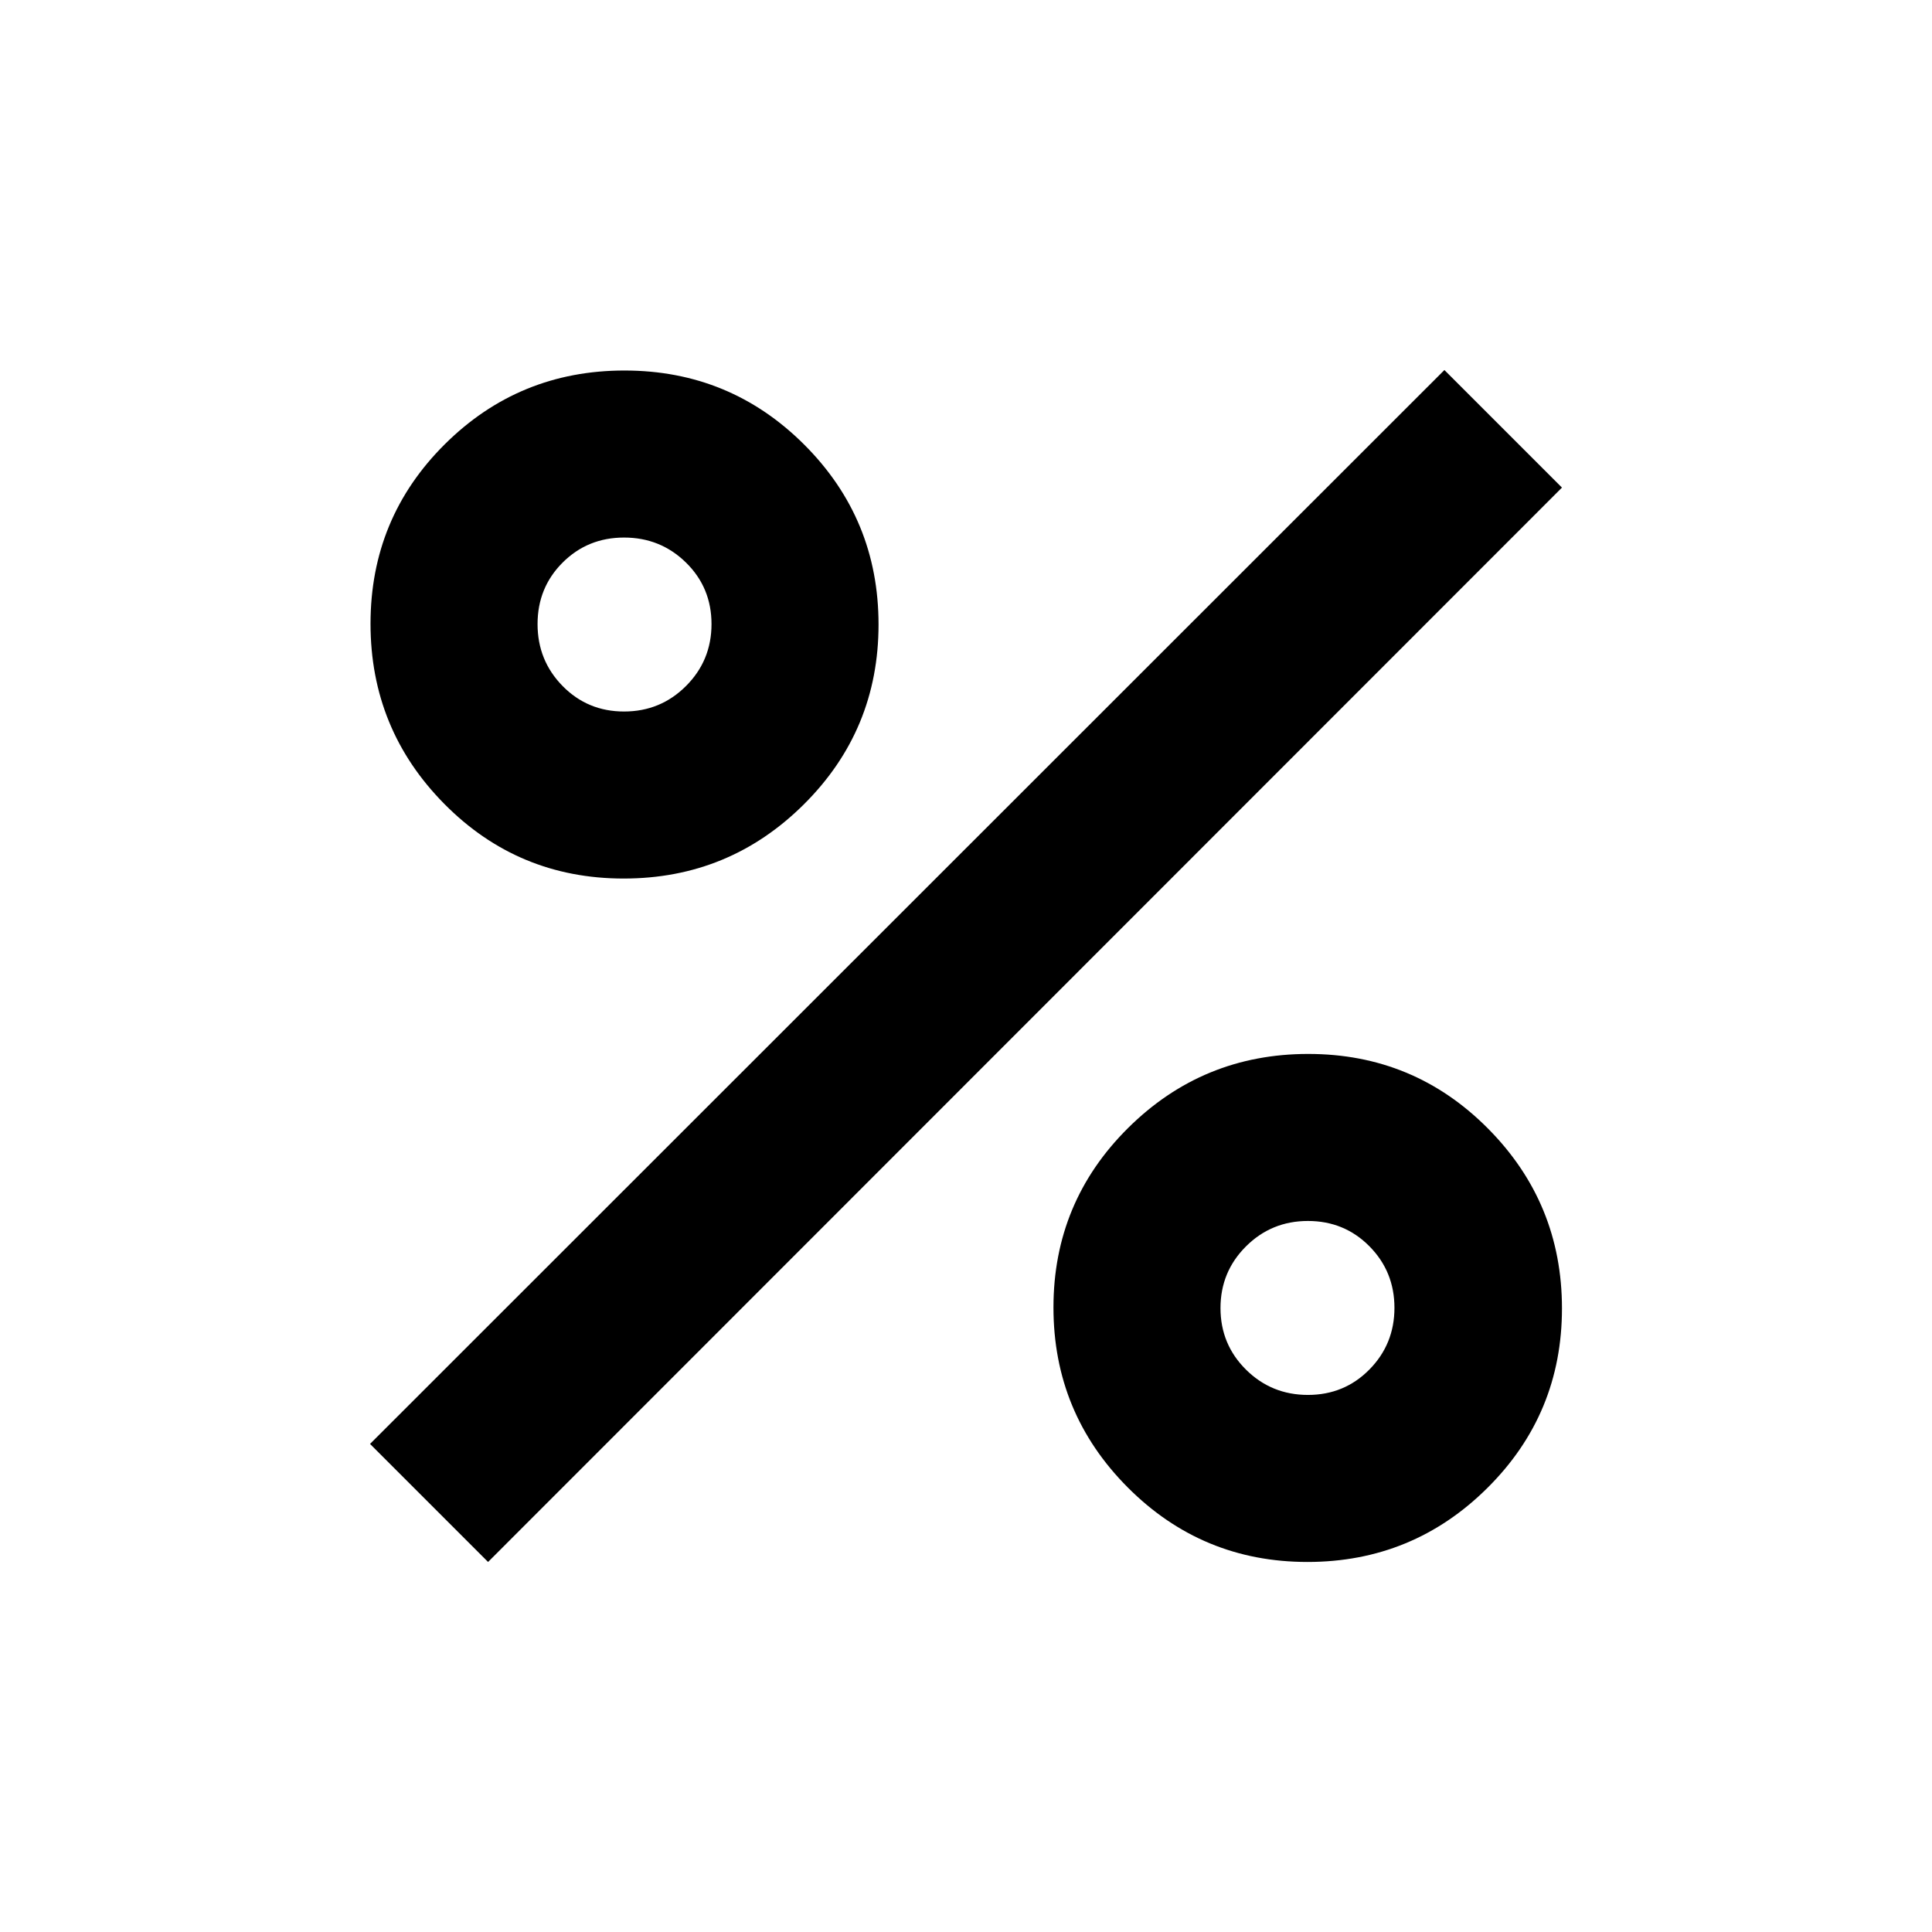 <svg xmlns="http://www.w3.org/2000/svg" height="20" viewBox="0 -960 960 960" width="20"><path d="M309.916-523.456q-52.46 0-89.134-37.084-36.673-37.084-36.673-89.544 0-52.46 36.875-89.134 36.876-36.673 89.336-36.673t89.342 36.875q36.882 36.876 36.882 89.336t-37.084 89.342q-37.084 36.882-89.544 36.882Zm.185-83.001q18.101 0 30.772-12.67 12.67-12.671 12.67-30.772t-12.67-30.547q-12.671-12.445-30.772-12.445t-30.547 12.445Q267.109-668 267.109-649.899t12.445 30.772q12.446 12.67 30.547 12.67Zm339.571 422.588q-52.389 0-89.302-37.035-36.914-37.034-36.914-89.424 0-52.389 37.084-89.183 37.084-36.793 89.544-36.793 52.46 0 89.253 37.034 36.794 37.034 36.794 89.424 0 52.39-37.035 89.183-37.034 36.794-89.424 36.794Zm.227-83.001q18.101 0 30.547-12.621 12.445-12.622 12.445-30.652 0-18.031-12.445-30.596-12.446-12.565-30.547-12.565t-30.772 12.621q-12.67 12.622-12.67 30.652 0 18.031 12.67 30.596 12.671 12.565 30.772 12.565Zm-407.377 83.001-58.653-58.653 533.848-533.609 58.414 58.414-533.609 533.848Z"/></svg>